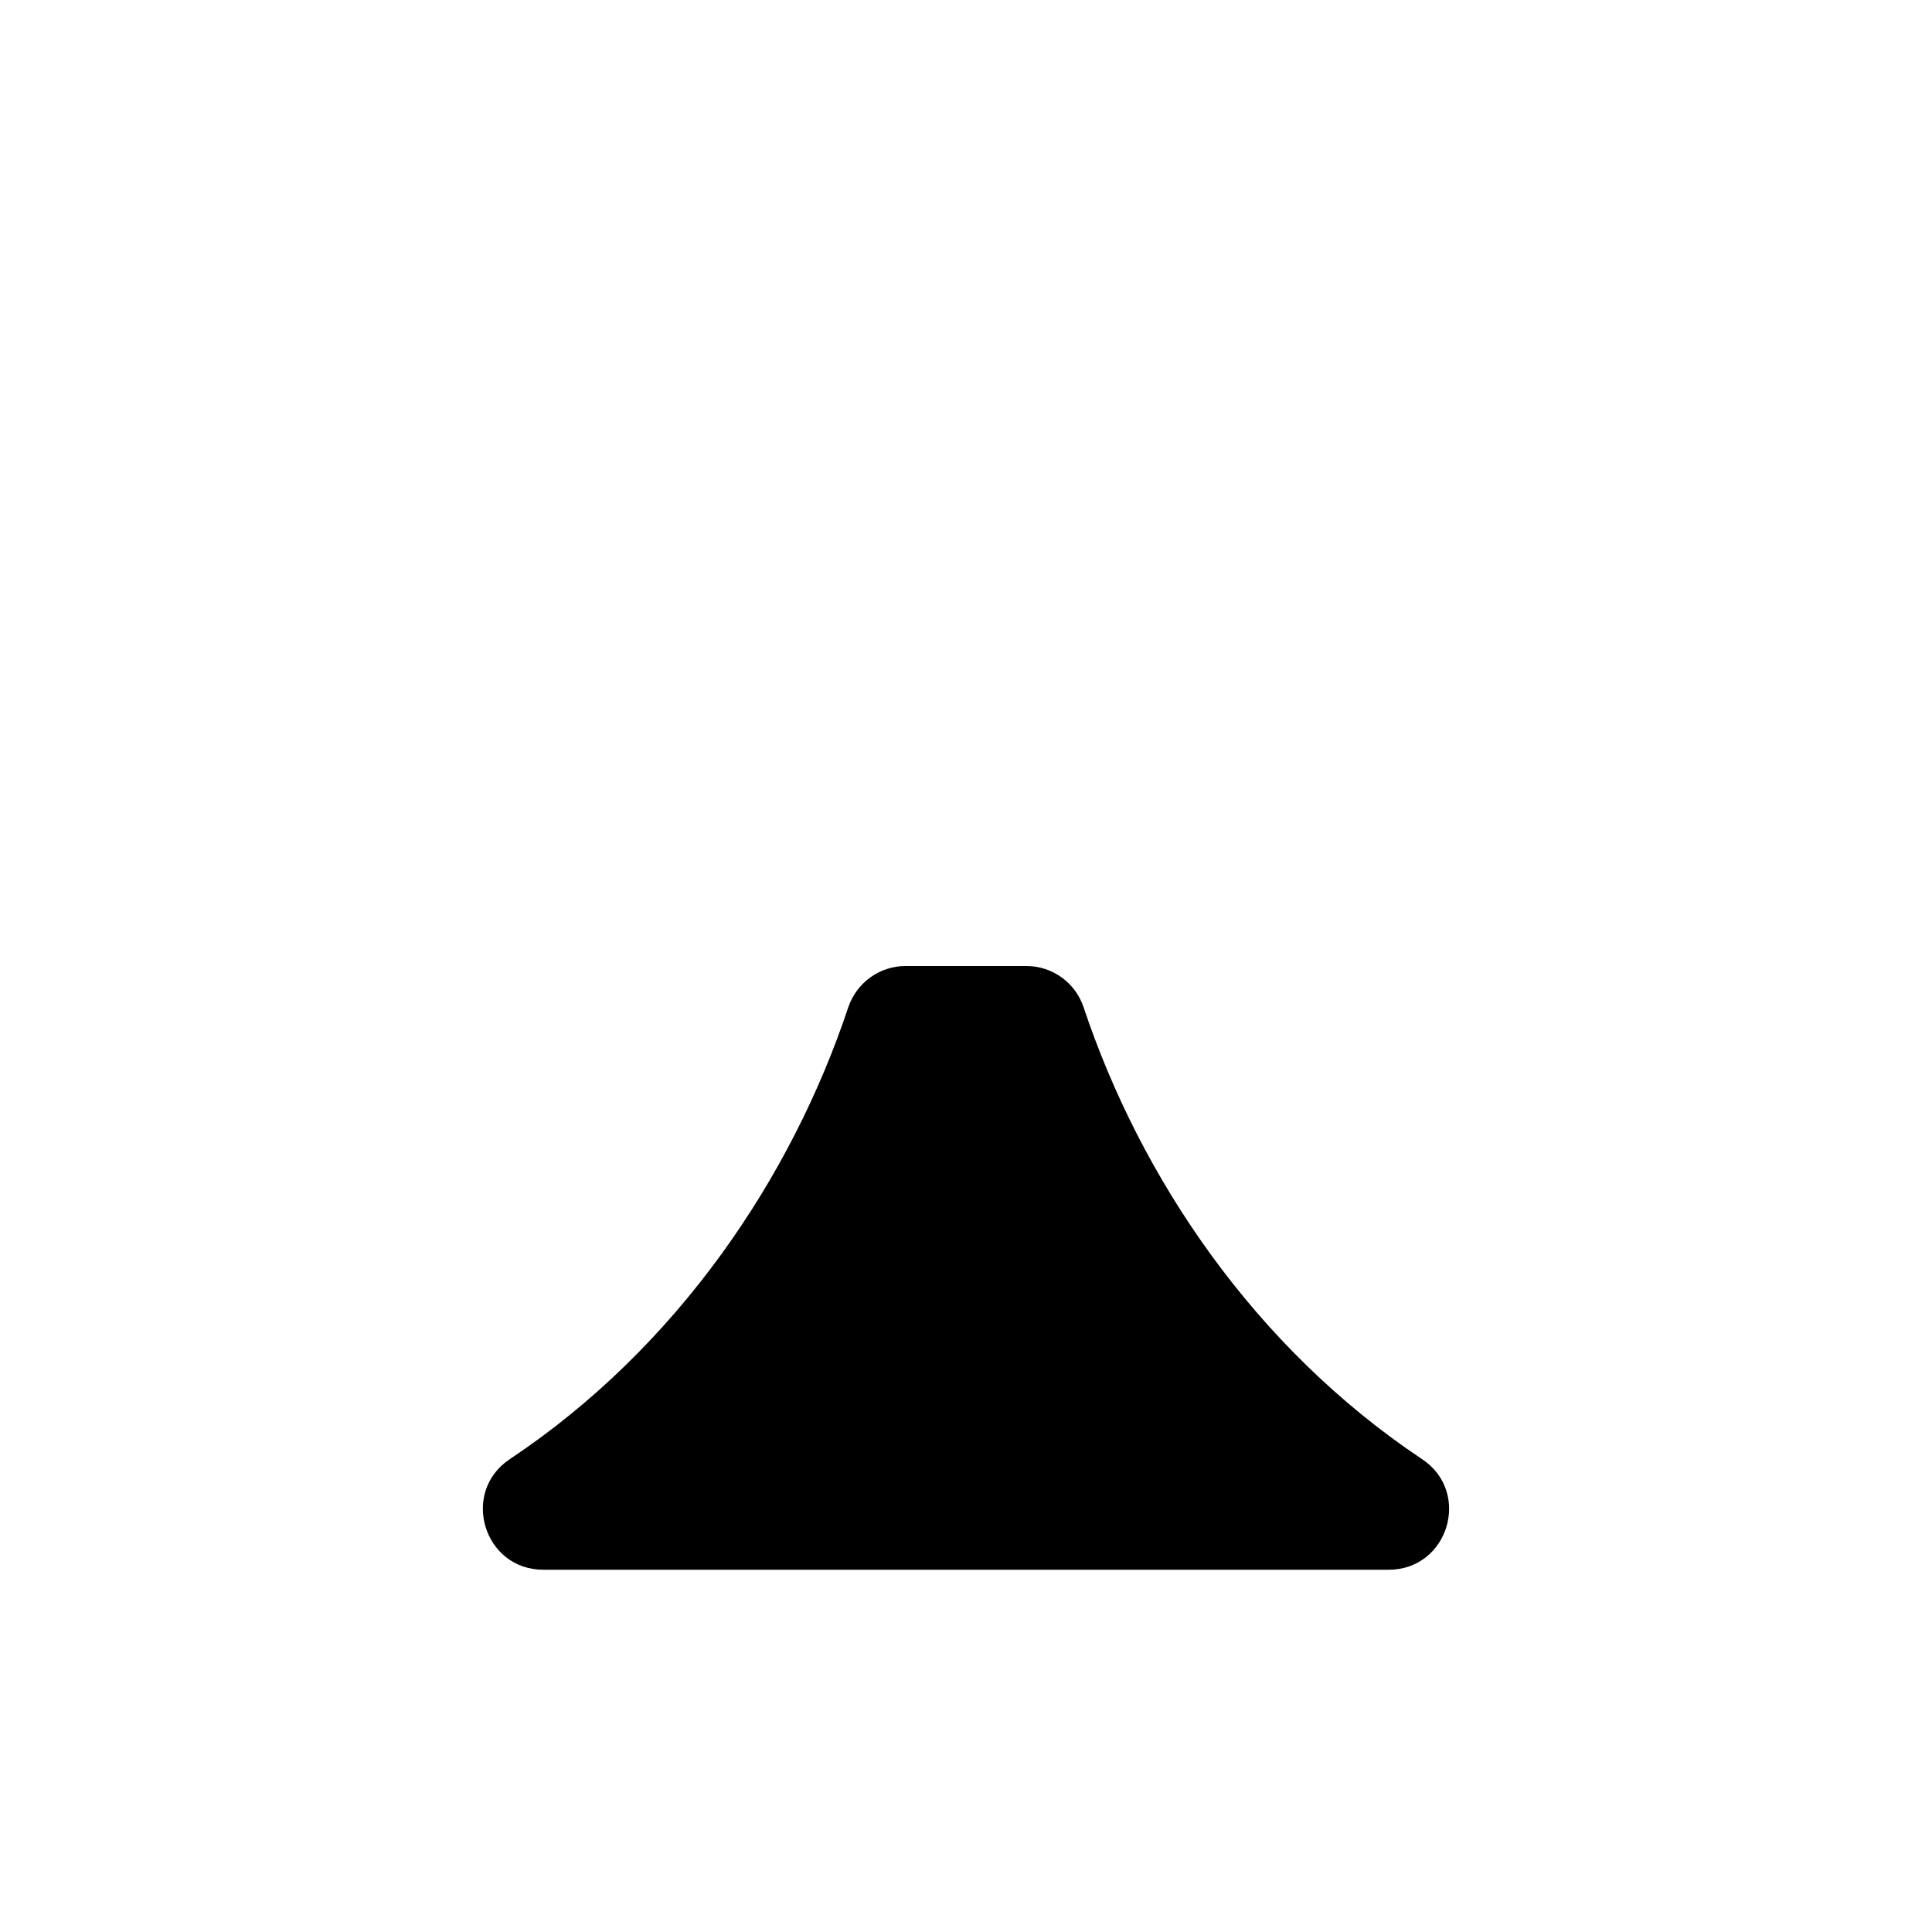 <?xml version="1.0" encoding="utf-8" ?>
<svg baseProfile="full" height="16" version="1.1" width="16" xmlns="http://www.w3.org/2000/svg" xmlns:ev="http://www.w3.org/2001/xml-events" xmlns:xlink="http://www.w3.org/1999/xlink"><defs /><path d="m 263.5,24 c -0.215,-1.13e-4 -0.406,0.138 -0.475,0.342 -0.468,1.405 -1.409,2.813 -2.803,3.742 C 259.811,28.358 260.005,29 260.5,29 h 7 c 0.495,-1.87e-4 0.689,-0.642 0.277,-0.916 -1.393,-0.929 -2.334,-2.337 -2.803,-3.742 C 264.906,24.138 264.715,24 264.5,24 Z" fill="#000" transform="translate(8.0,8.0) translate(-264.0,-24.0)" /></svg>